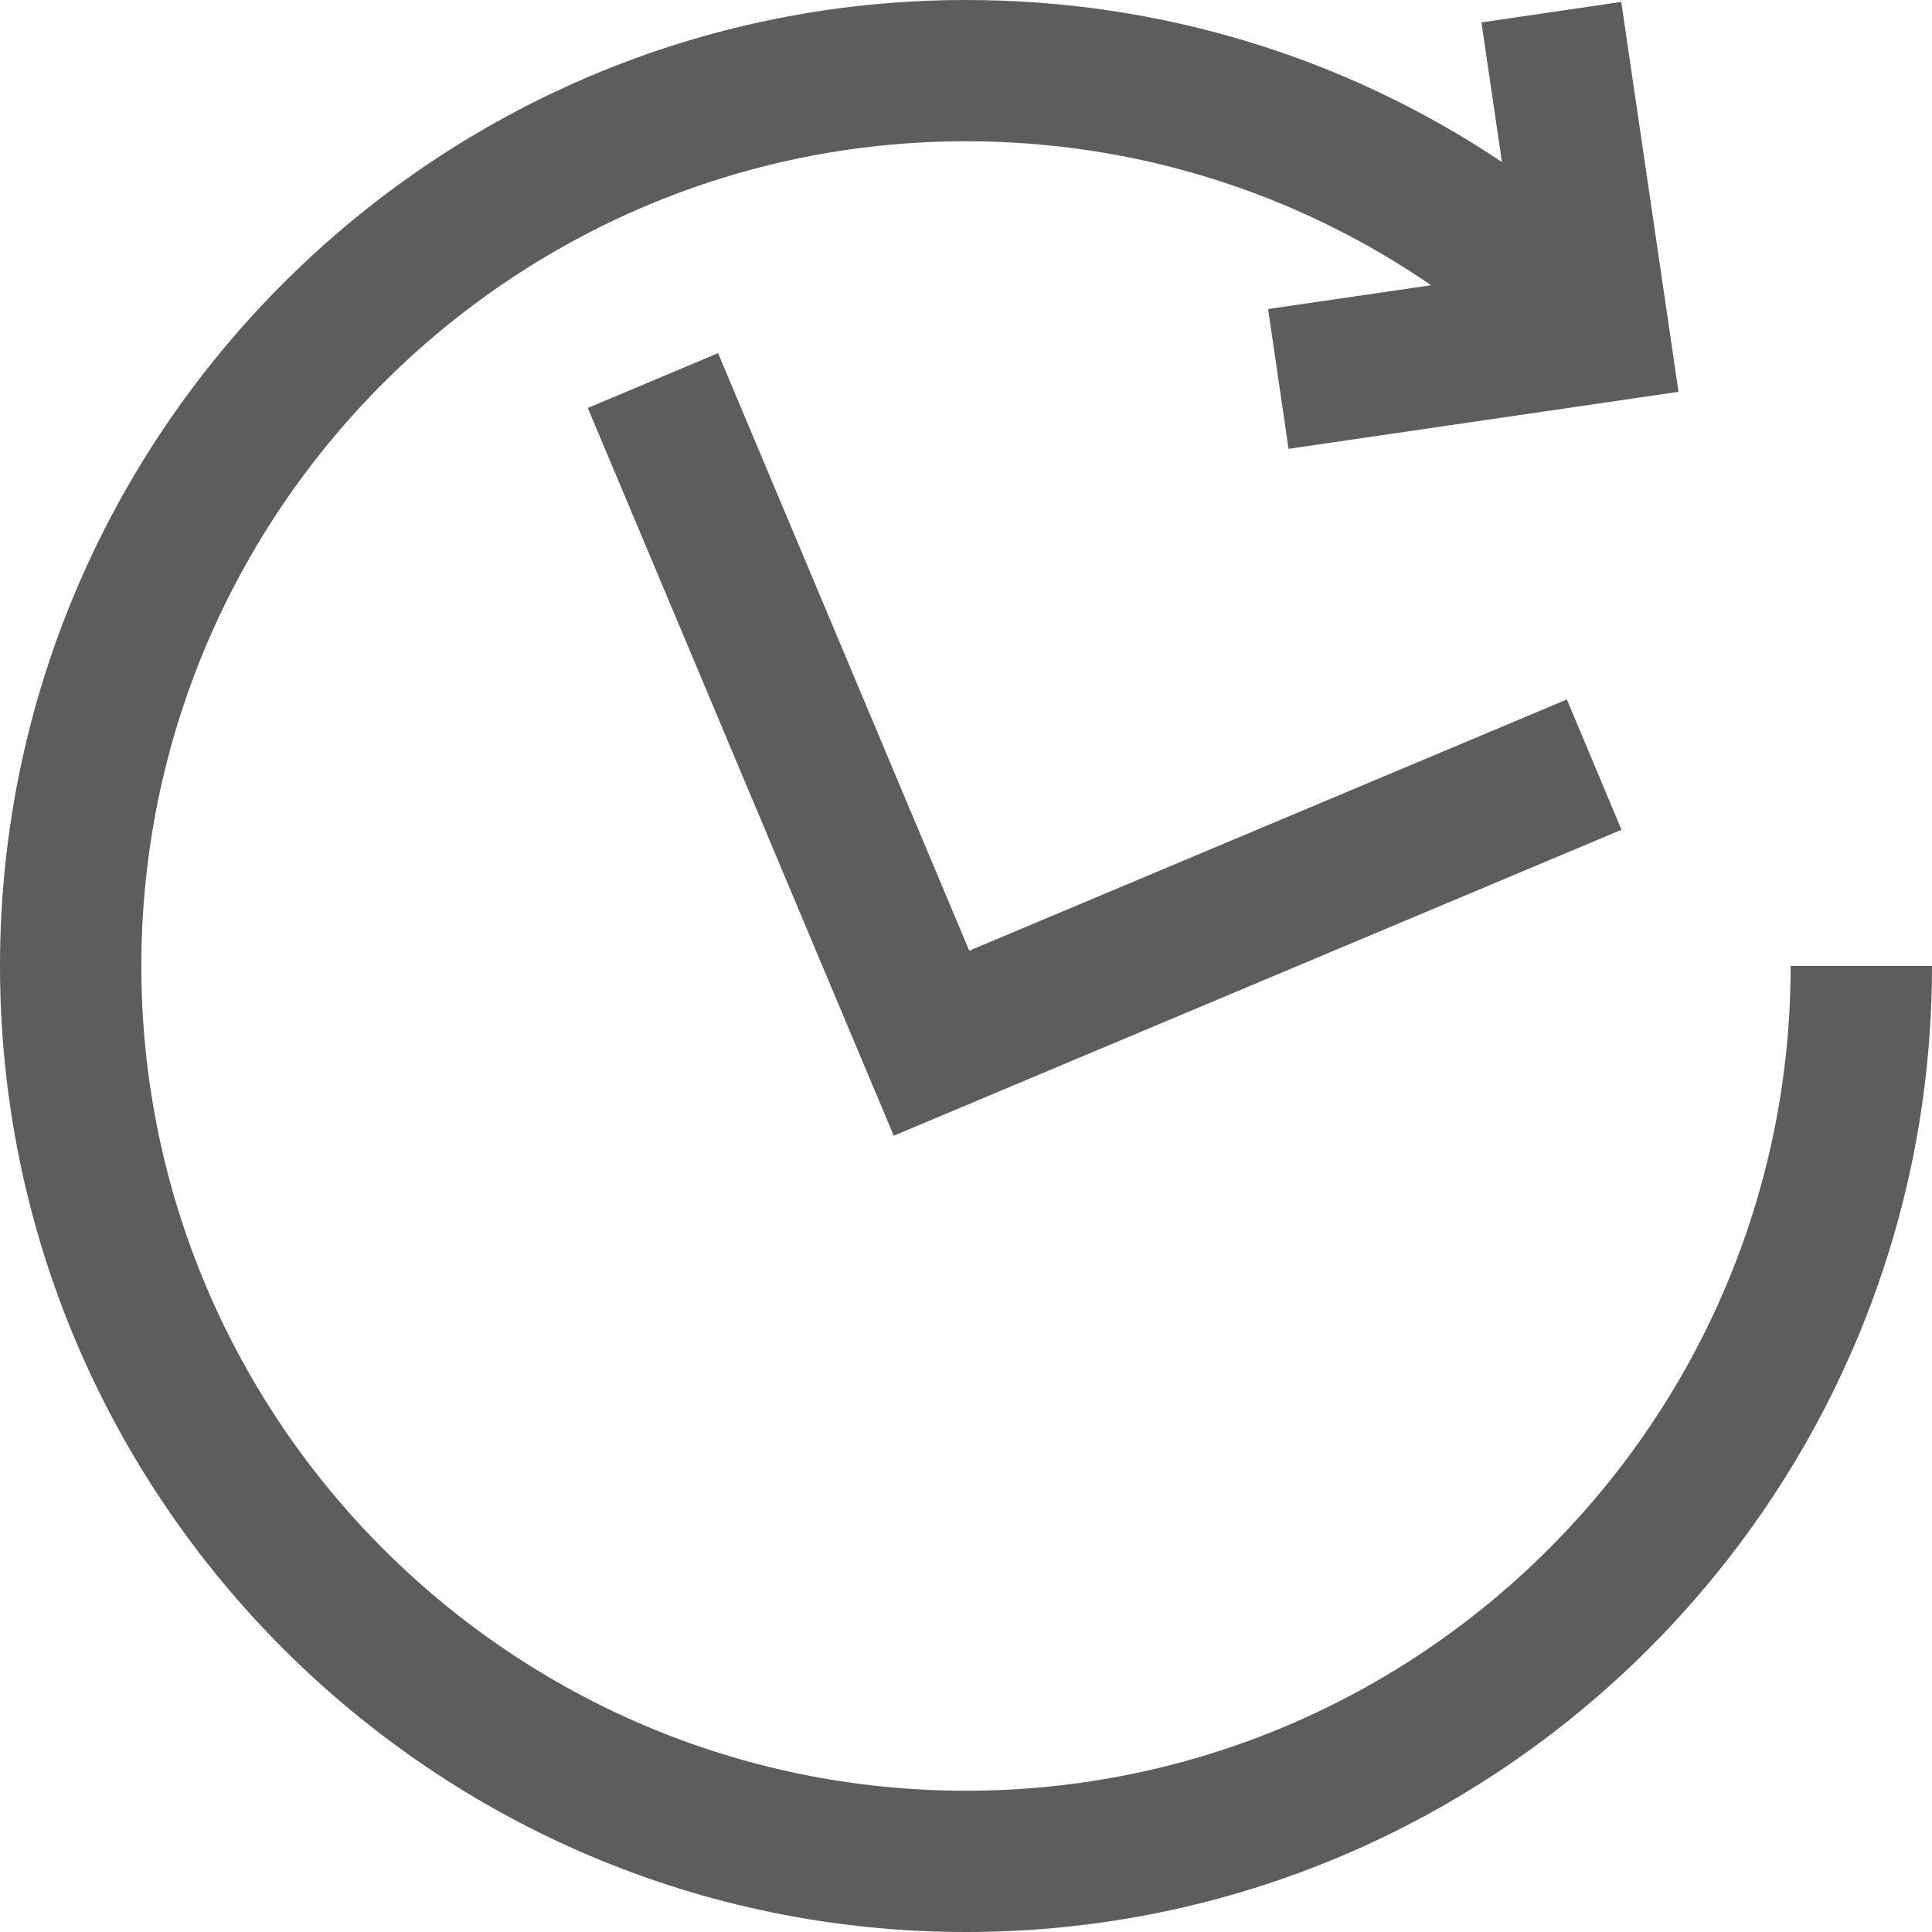 <svg width="25" height="25" viewBox="0 0 25 25" fill="none" xmlns="http://www.w3.org/2000/svg">
<g clip-path="url(#clip0_335_886)">
<path d="M23.171 12.5C23.171 18.384 18.384 23.172 12.5 23.172C6.617 23.172 1.829 18.384 1.829 12.5C1.829 6.615 6.616 1.828 12.5 1.828C14.681 1.828 16.759 2.483 18.519 3.691L16.409 3.999L16.674 5.808L21.72 5.07L20.979 0.025L19.17 0.29L19.435 2.097C17.399 0.733 15.005 0 12.5 0C5.607 0 0 5.608 0 12.5C0 19.393 5.608 25 12.5 25C19.393 25 25 19.392 25 12.5H23.171ZM9.292 4.57L7.606 5.279L11.565 14.696L20.982 10.737L20.275 9.051L12.542 12.302L9.292 4.57Z" fill="#5D5D5D"/>
</g>
<defs>
<clipPath id="clip0_335_886">
<rect width="25" height="25" fill="white"/>
</clipPath>
</defs>
</svg>
